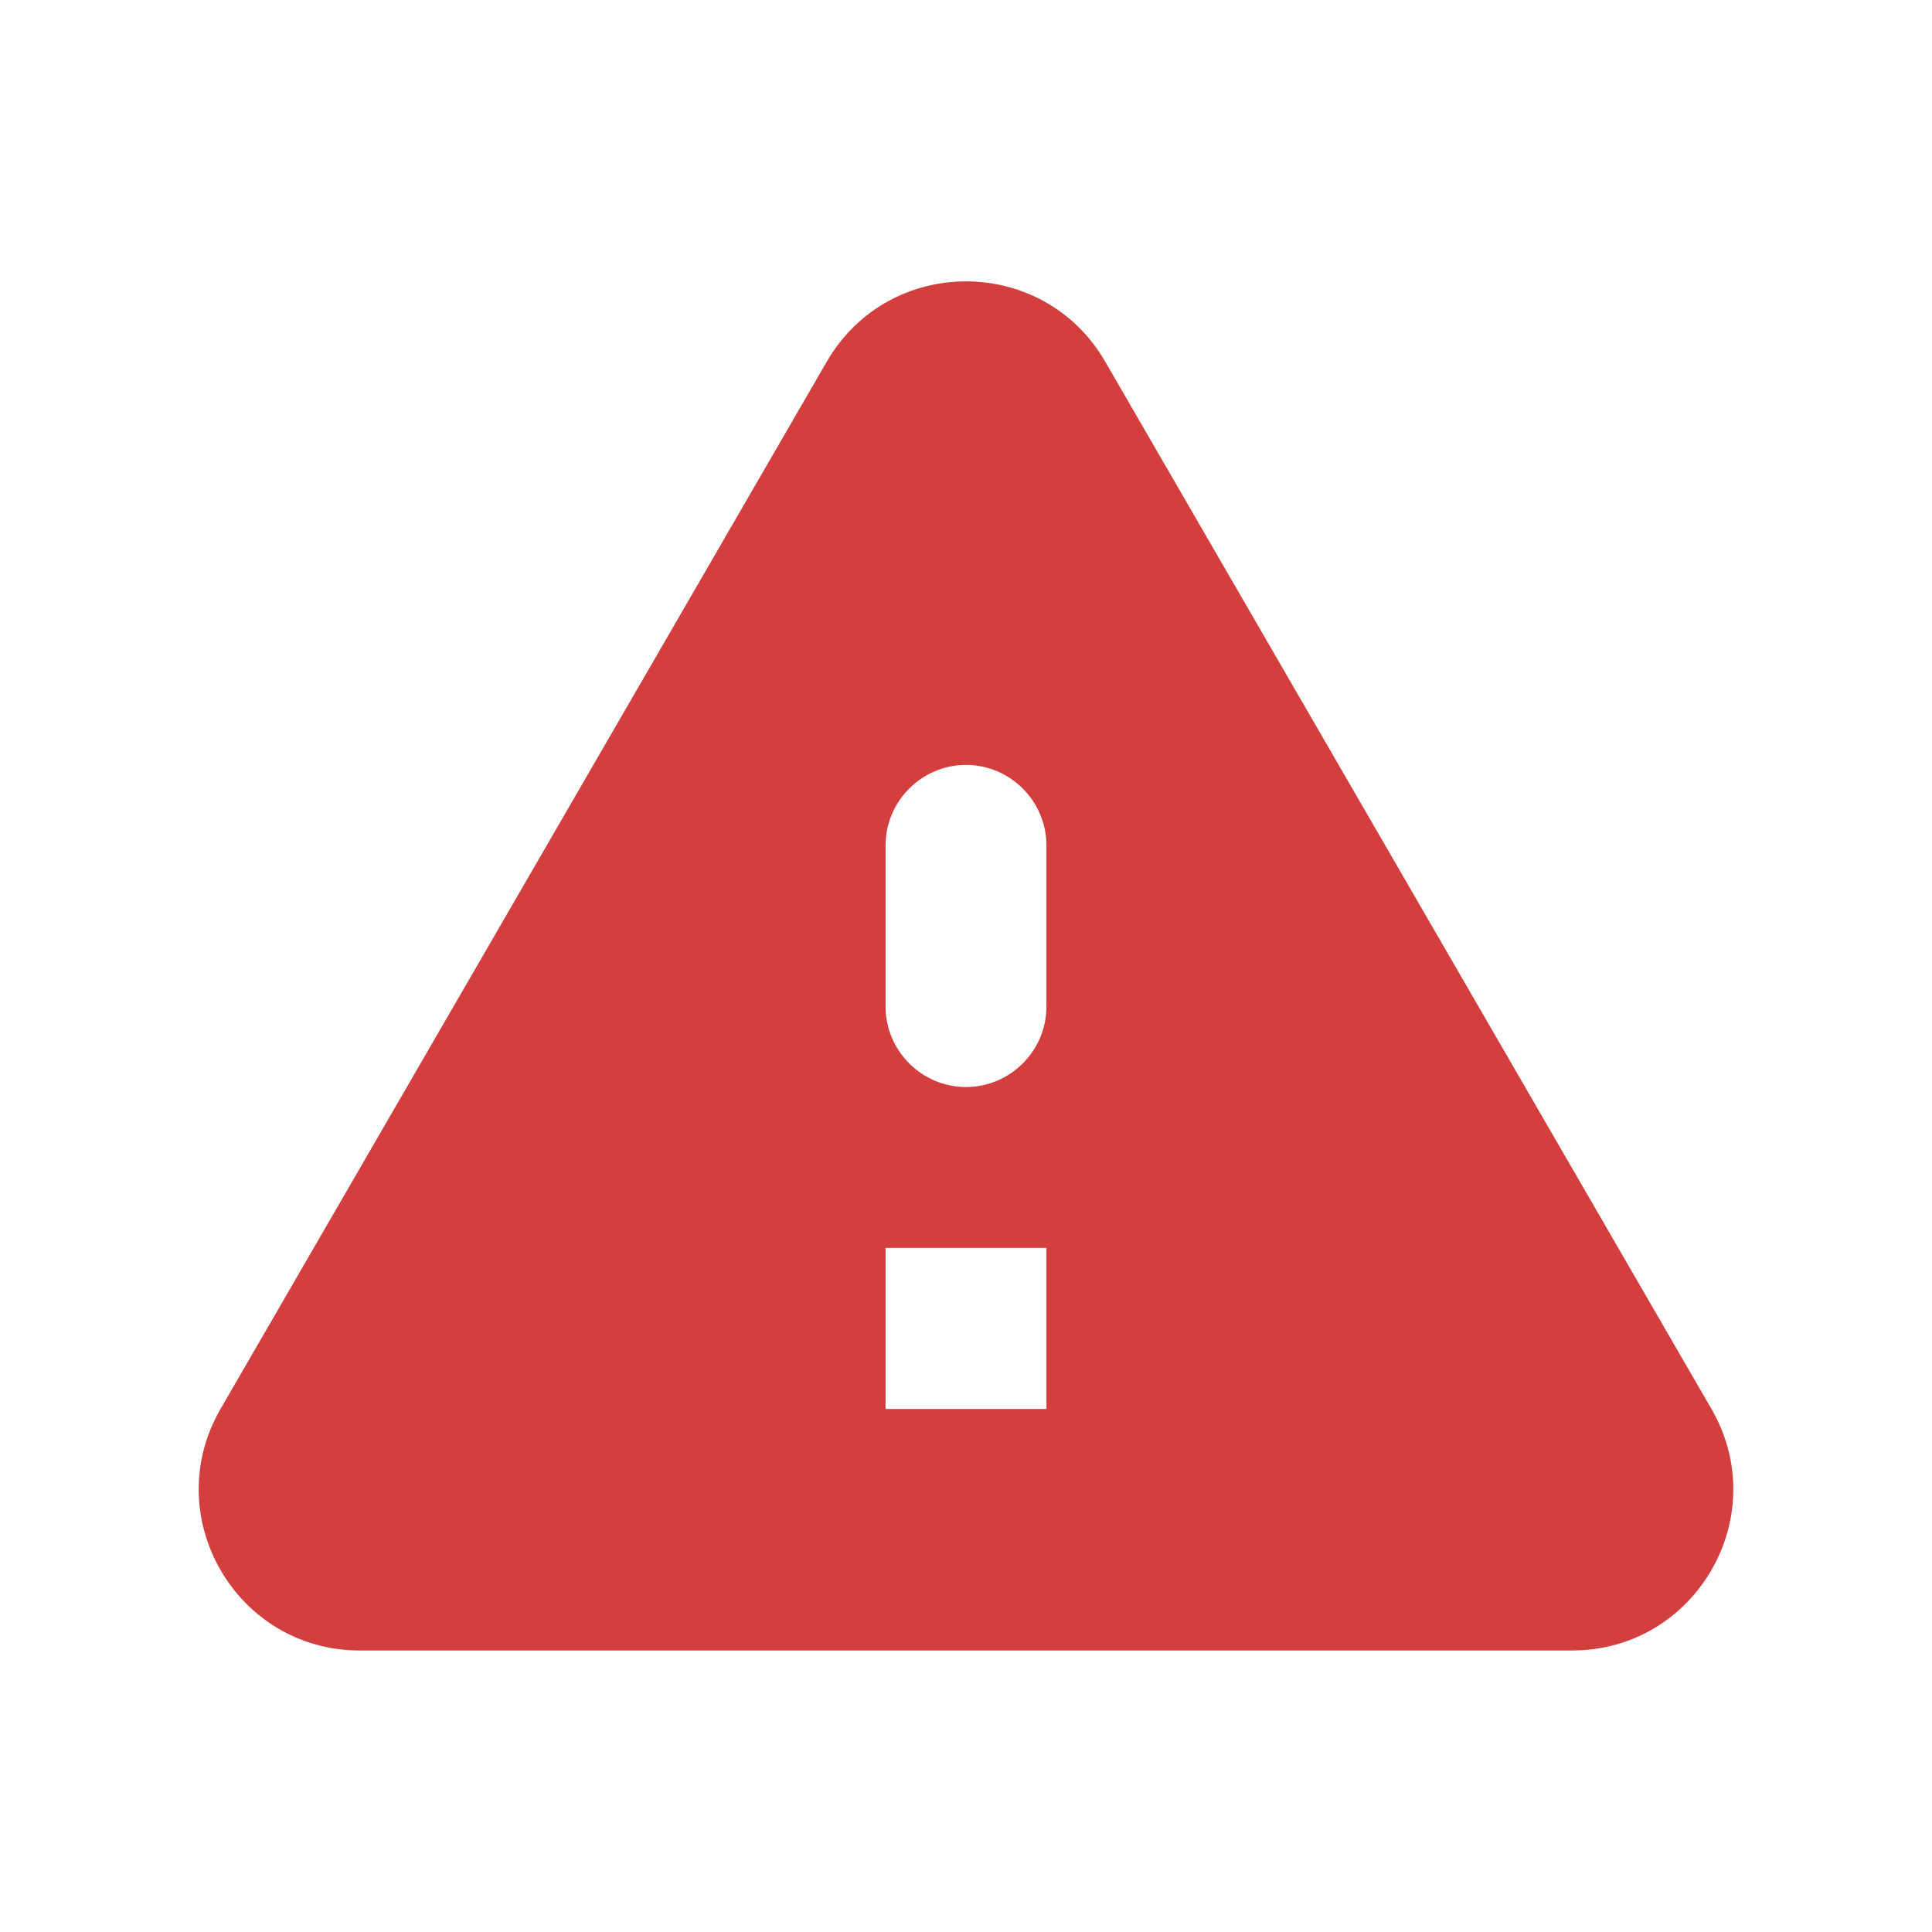 <svg width="14" height="14" viewBox="0 0 14 14" fill="none" xmlns="http://www.w3.org/2000/svg">
<path d="M2.607 11.96H11.392C12.291 11.96 12.851 10.986 12.402 10.21L8.009 2.621C7.56 1.845 6.44 1.845 5.991 2.621L1.598 10.21C1.149 10.986 1.709 11.96 2.607 11.96ZM7 7.877C6.679 7.877 6.417 7.614 6.417 7.293V6.127C6.417 5.806 6.679 5.543 7 5.543C7.321 5.543 7.583 5.806 7.583 6.127V7.293C7.583 7.614 7.321 7.877 7 7.877ZM7.583 10.21H6.417V9.043H7.583V10.21Z" fill="#D33E3E"/>
</svg>

